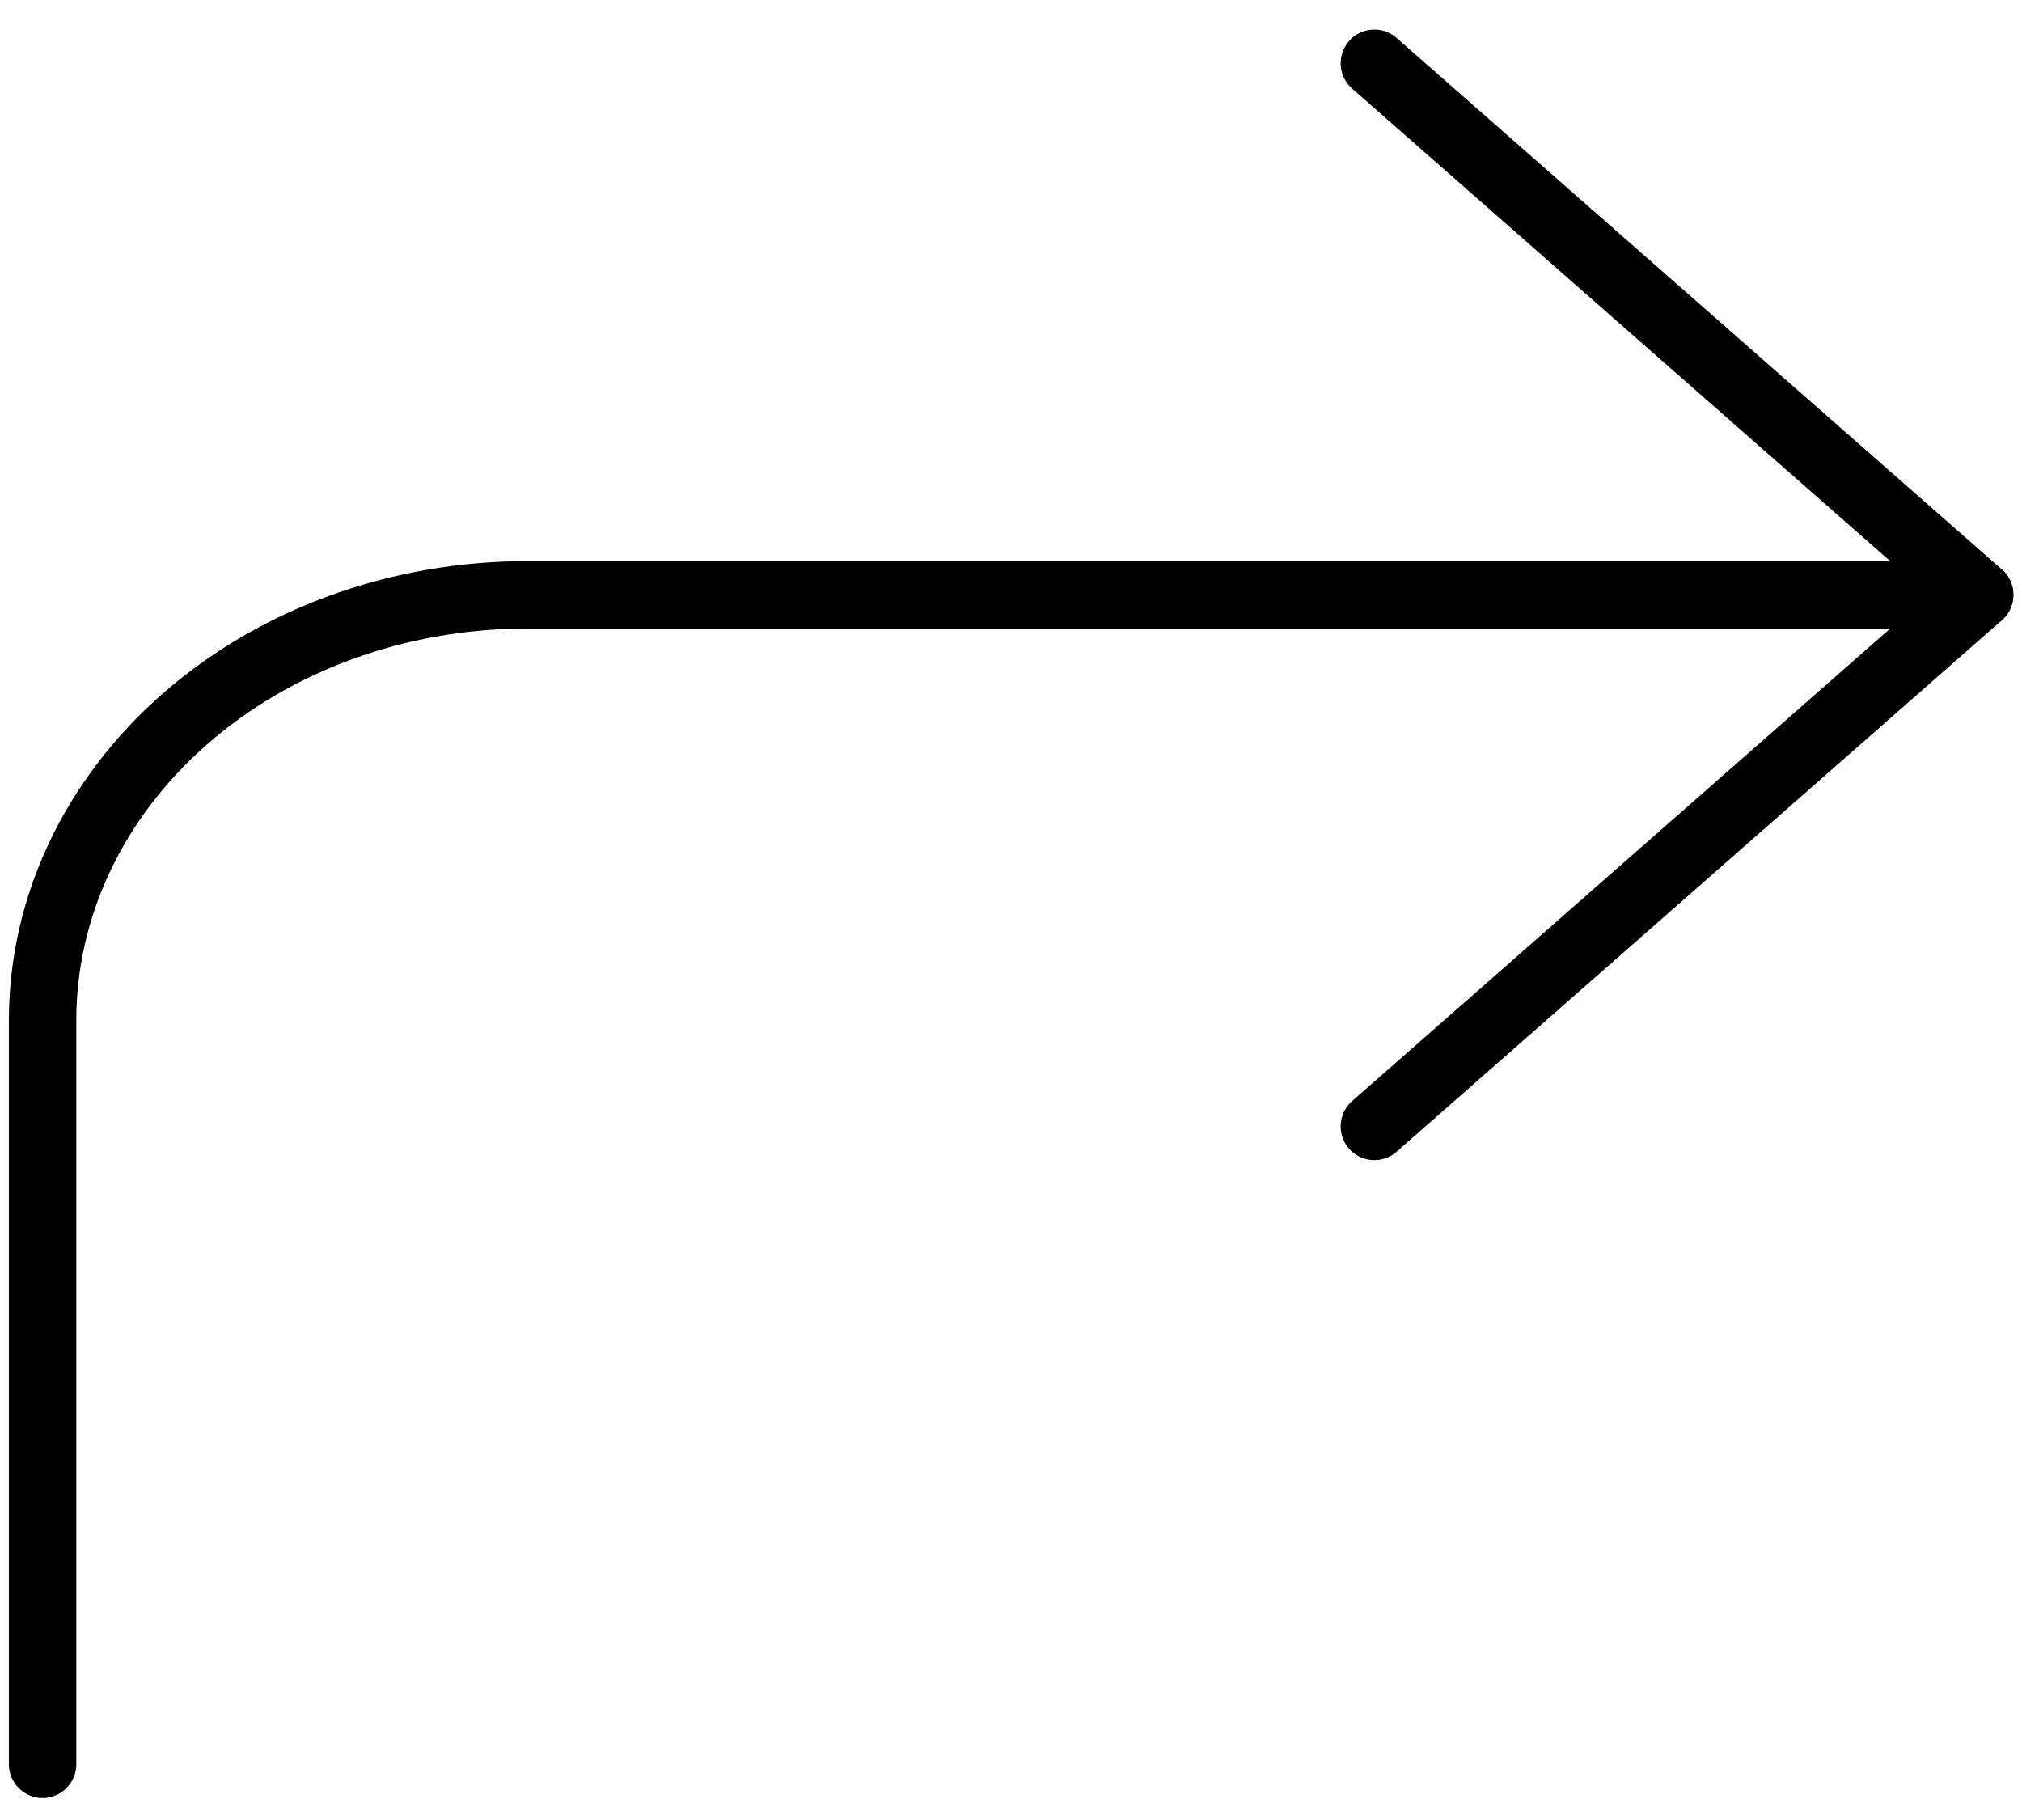 <svg width="60" height="54" viewBox="0 0 60 54" fill="none" xmlns="http://www.w3.org/2000/svg">
<path d="M40.782 33.421L58.744 17.649L40.782 1.877" stroke="black" stroke-width="2" stroke-linecap="round" stroke-linejoin="round"/>
<path d="M1.264 52.347L1.264 30.266C1.264 26.92 2.778 23.711 5.473 21.344C8.168 18.978 11.823 17.649 15.634 17.649L58.744 17.649" stroke="black" stroke-width="2" stroke-linecap="round" stroke-linejoin="round"/>
</svg>
